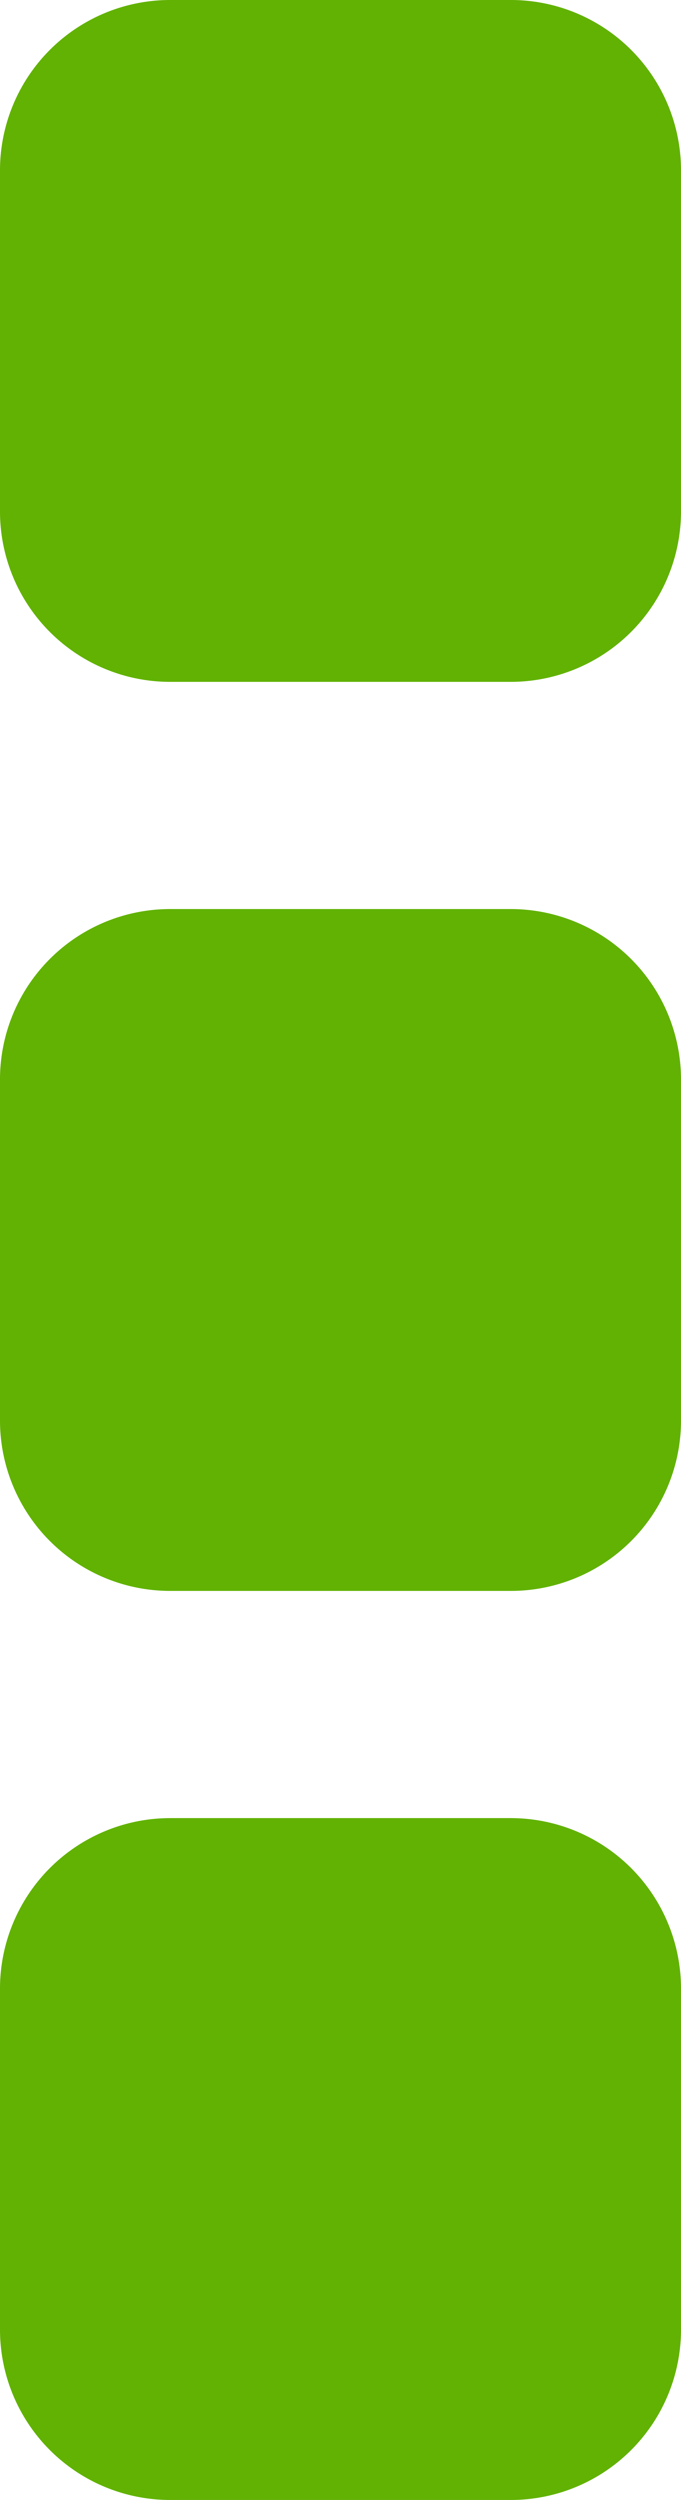 <svg xmlns="http://www.w3.org/2000/svg" width="4.286" height="15.714" viewBox="0 0 4.286 15.714">
  <path id="Shape" d="M1.071,15.714A1.071,1.071,0,0,1,0,14.643V12.5a1.072,1.072,0,0,1,1.071-1.072H3.214A1.072,1.072,0,0,1,4.286,12.5v2.143a1.071,1.071,0,0,1-1.072,1.071Zm0-5.714A1.071,1.071,0,0,1,0,8.929V6.786A1.071,1.071,0,0,1,1.071,5.714H3.214A1.072,1.072,0,0,1,4.286,6.786V8.929A1.071,1.071,0,0,1,3.214,10Zm0-5.714A1.071,1.071,0,0,1,0,3.214V1.071A1.071,1.071,0,0,1,1.071,0H3.214A1.071,1.071,0,0,1,4.286,1.071V3.214A1.072,1.072,0,0,1,3.214,4.286Z" fill="#61b203"/>
</svg>
